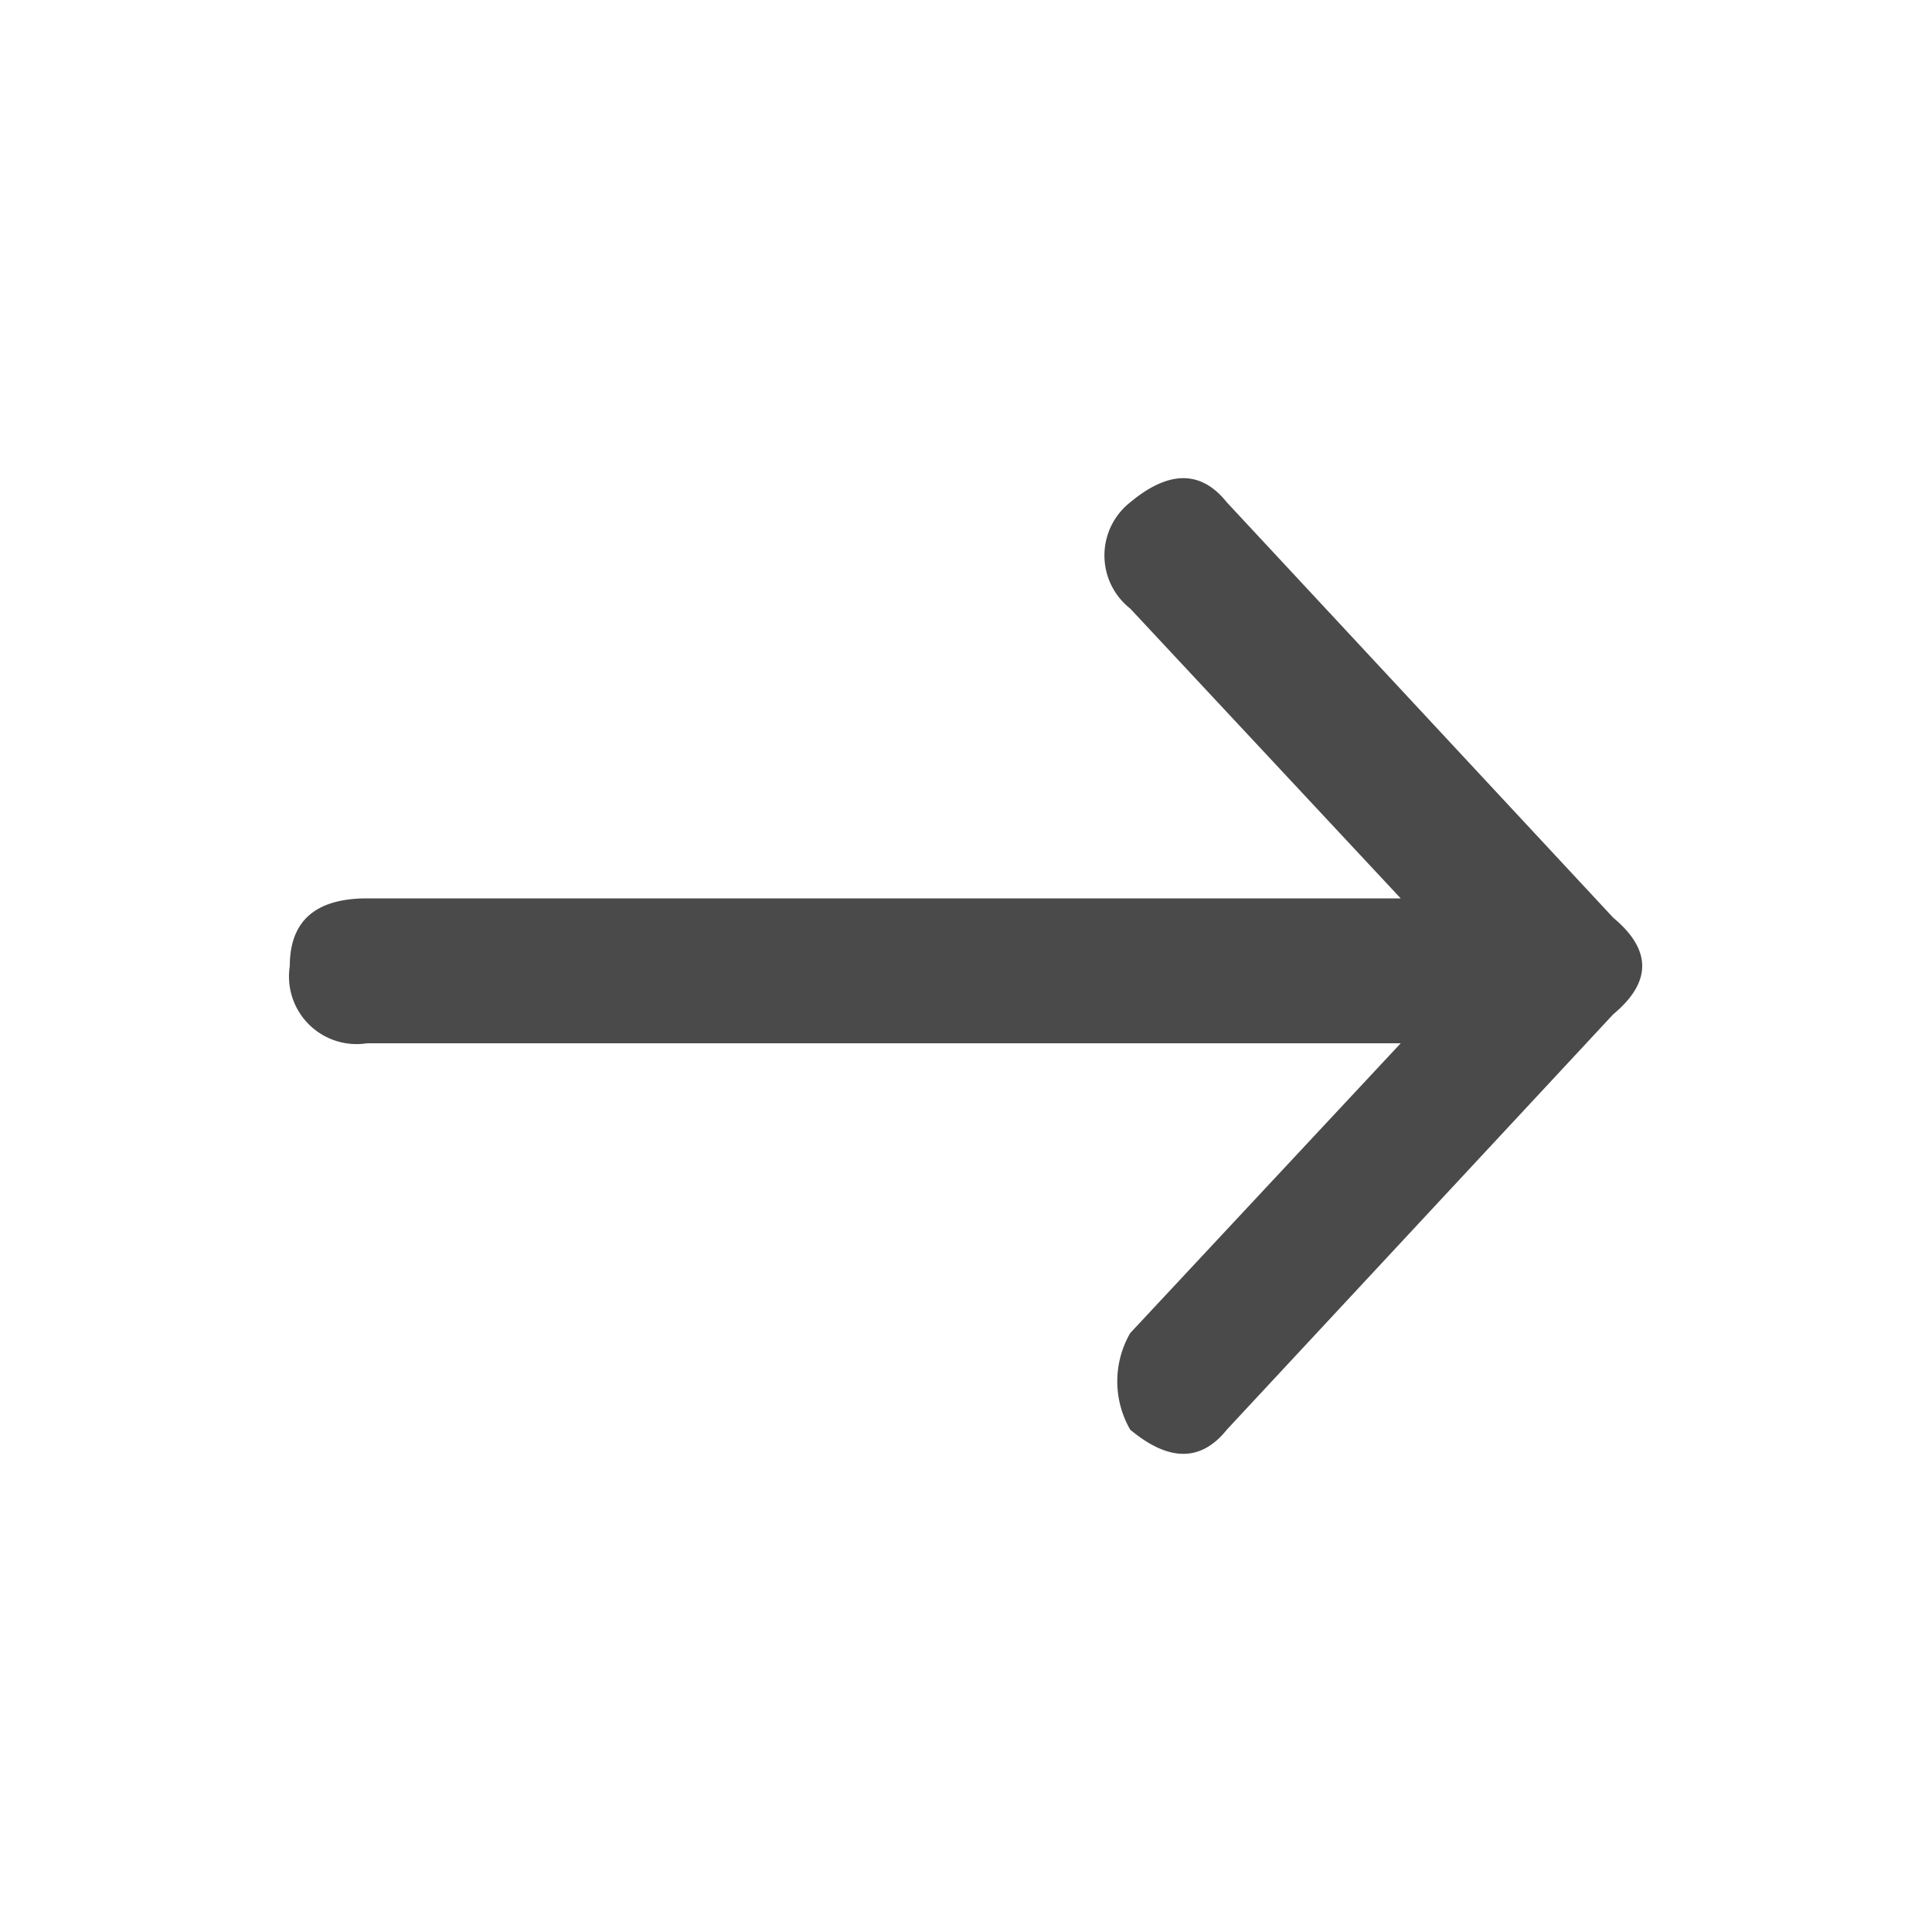 <svg viewBox="0 0 20 20" fill="none" xmlns="http://www.w3.org/2000/svg"><defs><clipPath id="a"><path fill="#fff" fill-opacity="0" d="M0 0h20v20H0z"/></clipPath></defs><g clip-path="url(#a)"><path d="M11.7 5.2q.6-.5 1 0l4 4.3q.6.5 0 1l-4 4.3q-.4.5-1 0a1 1 0 0 1 0-1l2.8-3H3.8A.7.7 0 0 1 3 10q0-.7.8-.7h10.7l-2.8-3a.7.7 0 0 1 0-1.1" fill="#4A4A4A" fill-rule="evenodd"/></g></svg>